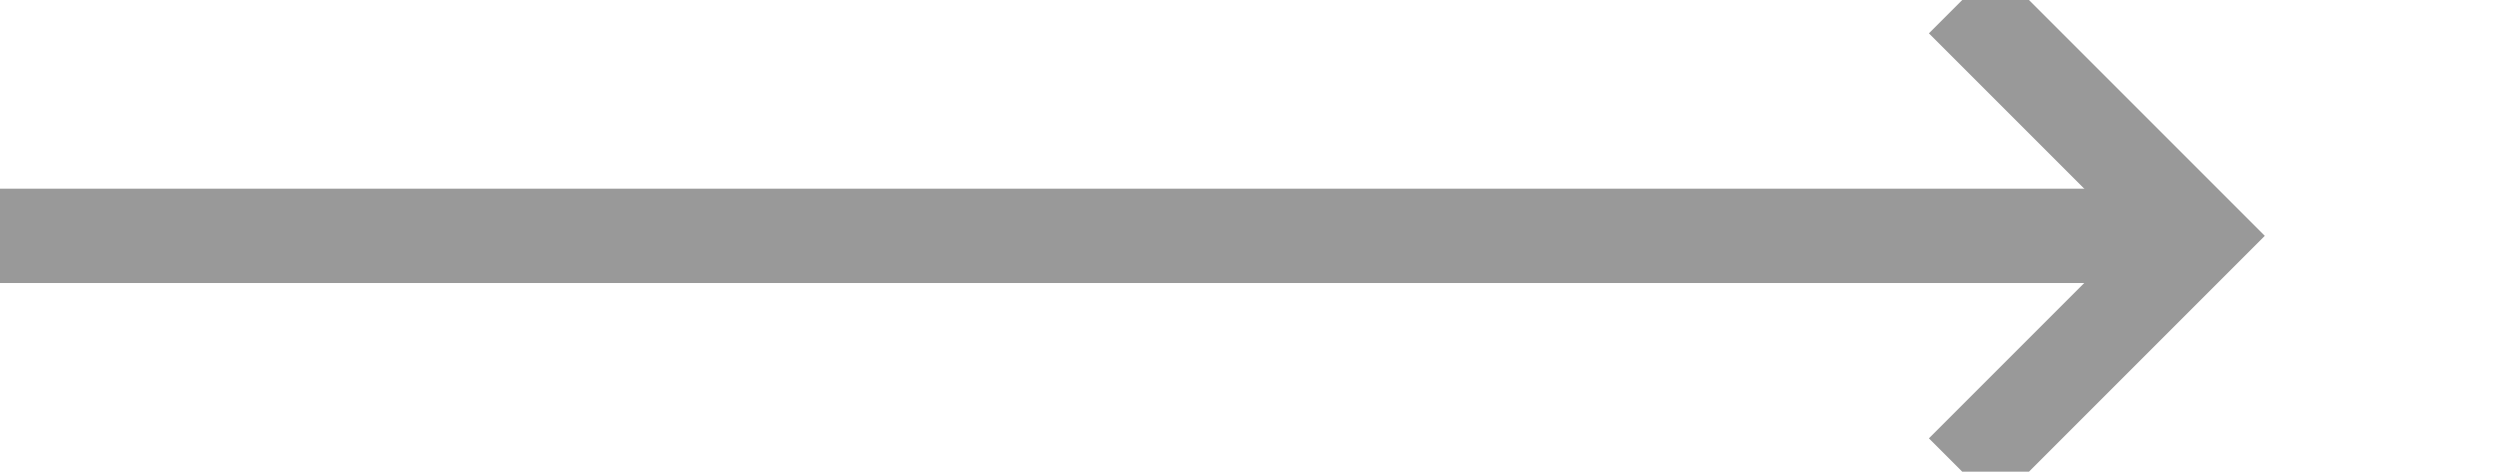 ﻿<?xml version="1.0" encoding="utf-8"?>
<svg version="1.1" xmlns:xlink="http://www.w3.org/1999/xlink" width="53px" height="10px" preserveAspectRatio="xMinYMid meet" viewBox="2336 3017  53 8" xmlns="http://www.w3.org/2000/svg">
  <path d="M 2336 3021  L 2382 3021  " stroke-width="2" stroke="#999999" fill="none" />
  <path d="M 2376.893 3016.707  L 2381.186 3021  L 2376.893 3025.293  L 2378.307 3026.707  L 2383.307 3021.707  L 2384.014 3021  L 2383.307 3020.293  L 2378.307 3015.293  L 2376.893 3016.707  Z " fill-rule="nonzero" fill="#999999" stroke="none" />
</svg>
